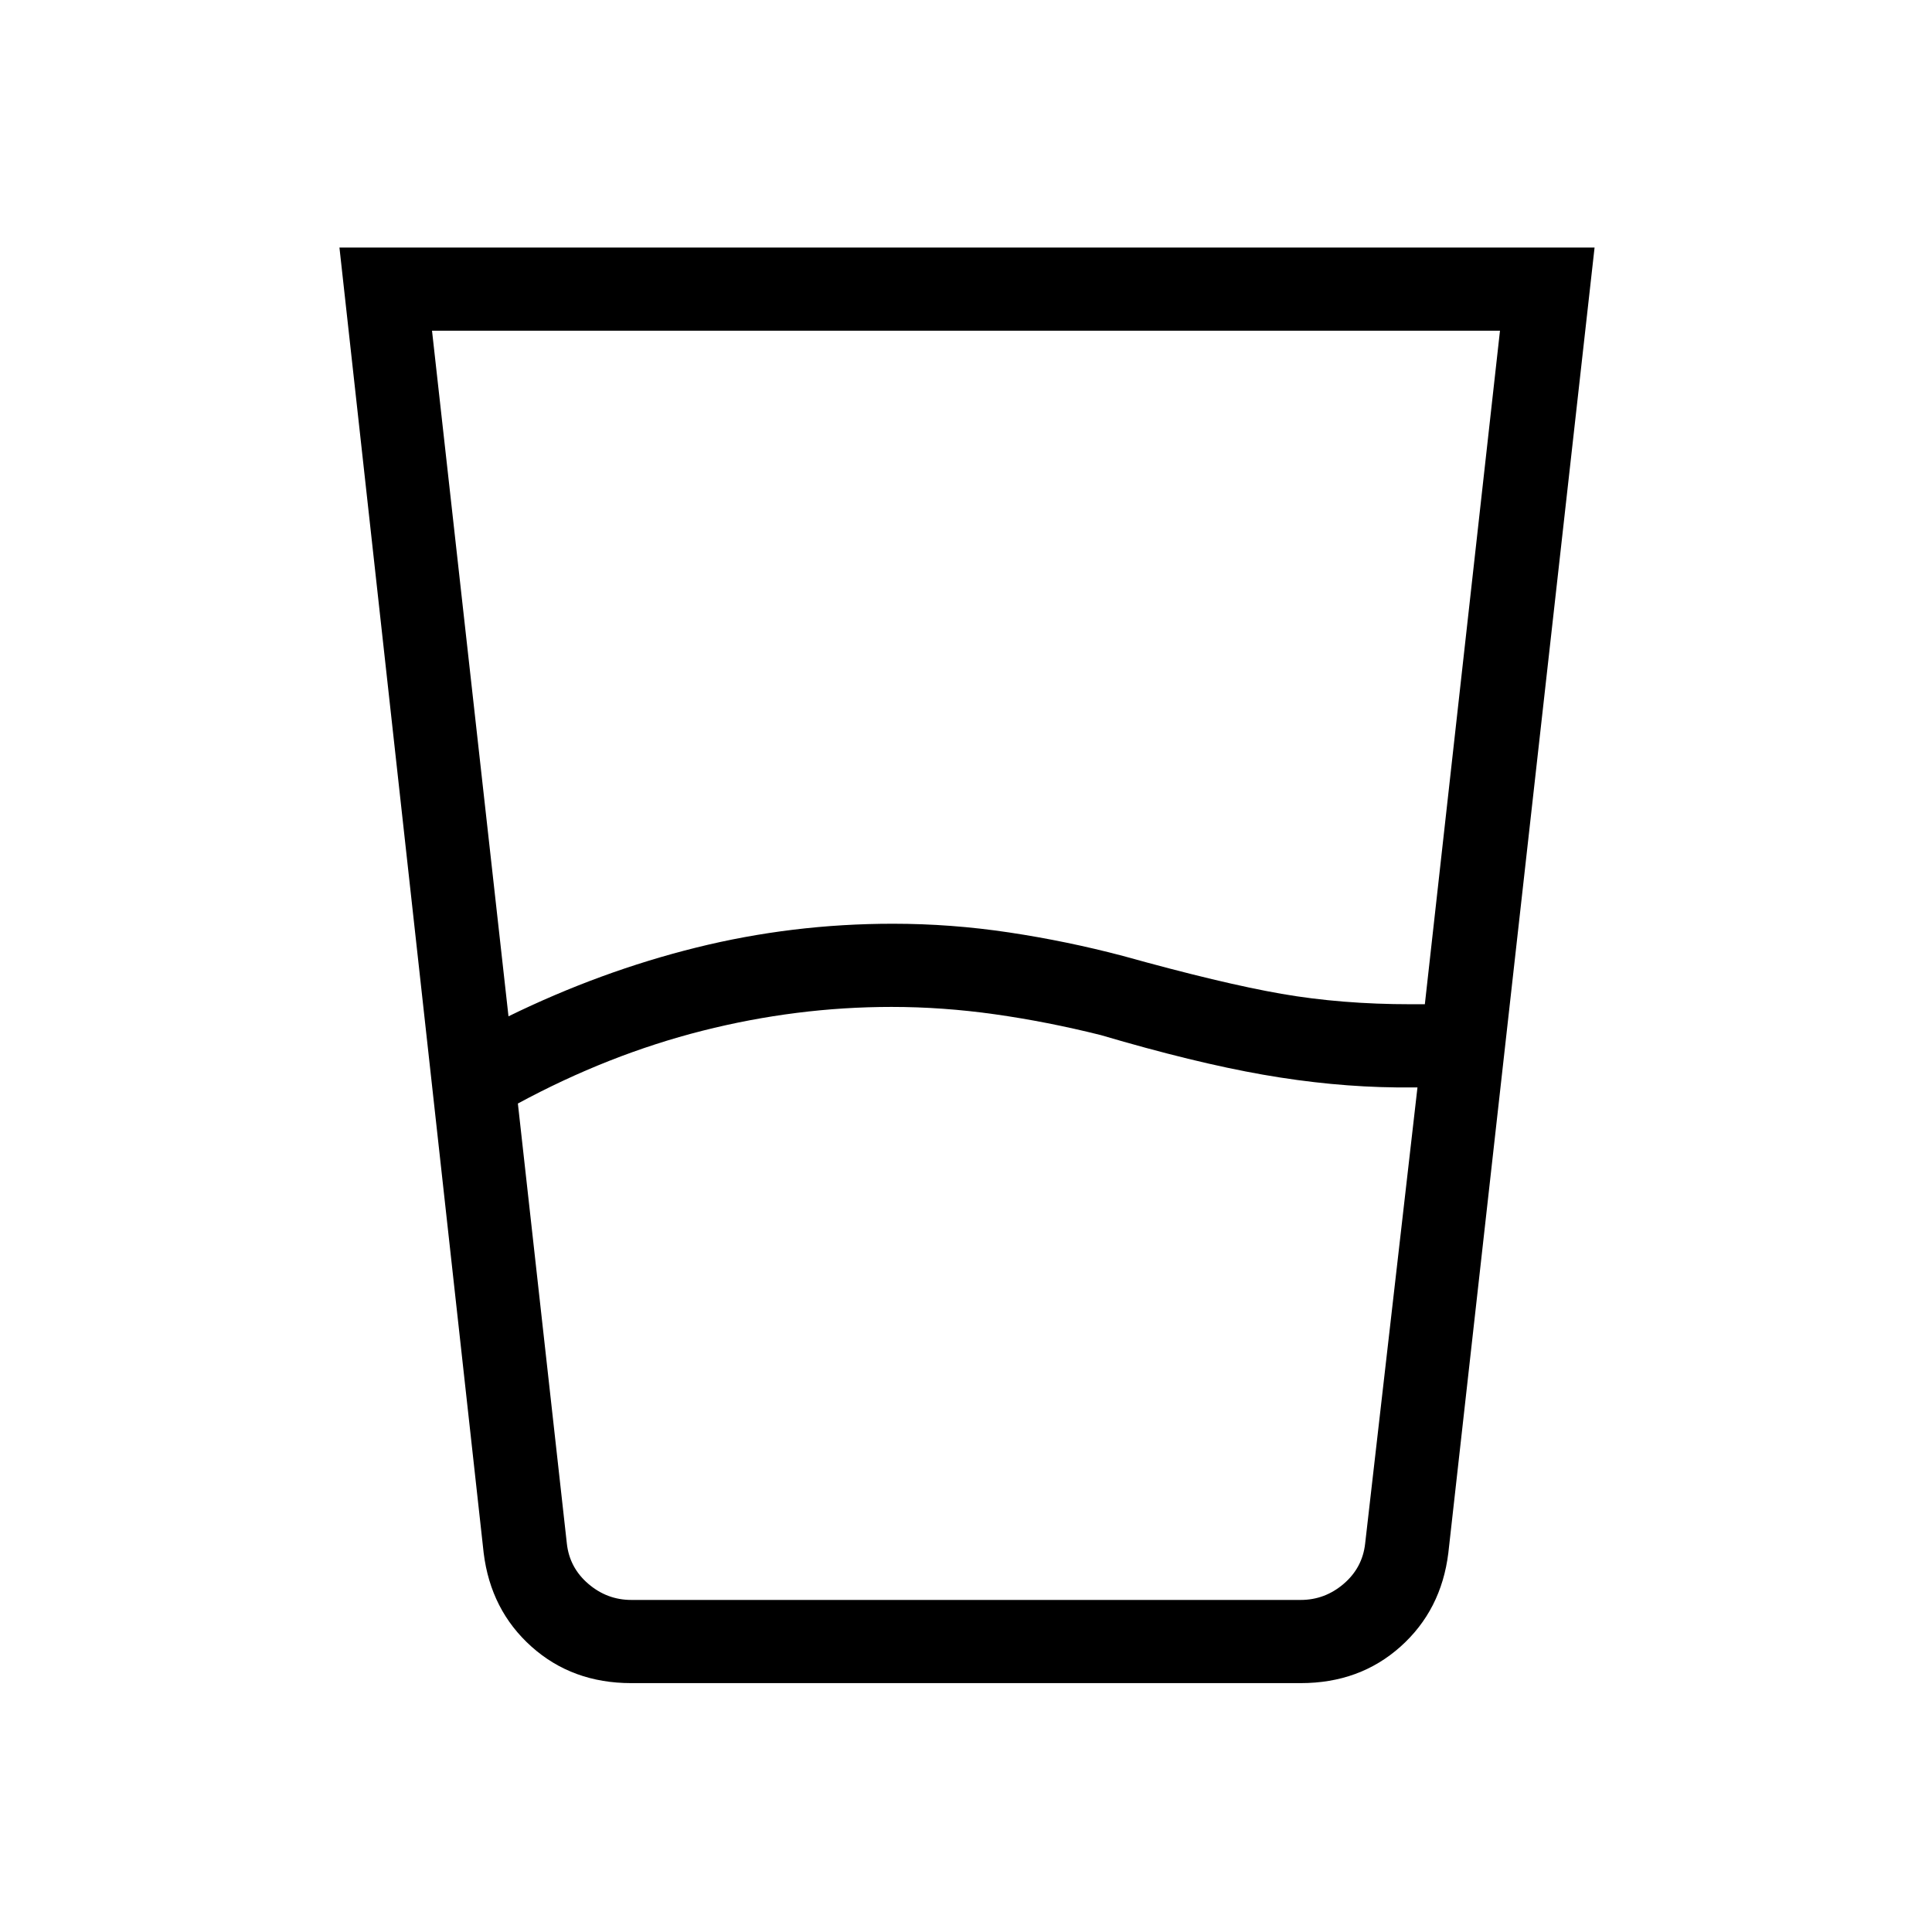 <svg xmlns="http://www.w3.org/2000/svg" height="40" viewBox="0 96 960 960" width="40"><path d="M257.333 644.333 281.666 863q1.334 12 10.667 20t21.333 8h332.668q12 0 21.333-8 9.333-8 10.667-20l26-226.667H694Q661.835 636 627.584 630T547 610.333q-26.667-6.666-52.611-10.333-25.945-3.667-51.389-3.667-47.196 0-93.932 11.834-46.735 11.833-91.735 36.166ZM252.666 601q45.667-22.333 93.321-34.166Q393.64 555 443.667 555q29 0 57.776 4.333Q530.22 563.667 558 571q49.085 13.667 78.817 18.833Q666.549 595 701 595h7l37.334-334.667H214.666l38 340.667Zm61 331.333q-29.279 0-49.556-18.119-20.277-18.12-23.777-46.547L168.667 219h623.666l-72.666 648.667q-3.5 28.427-23.777 46.547-20.277 18.119-49.556 18.119H313.666Zm-32-41.333h396.668H281.666Z"/></svg>